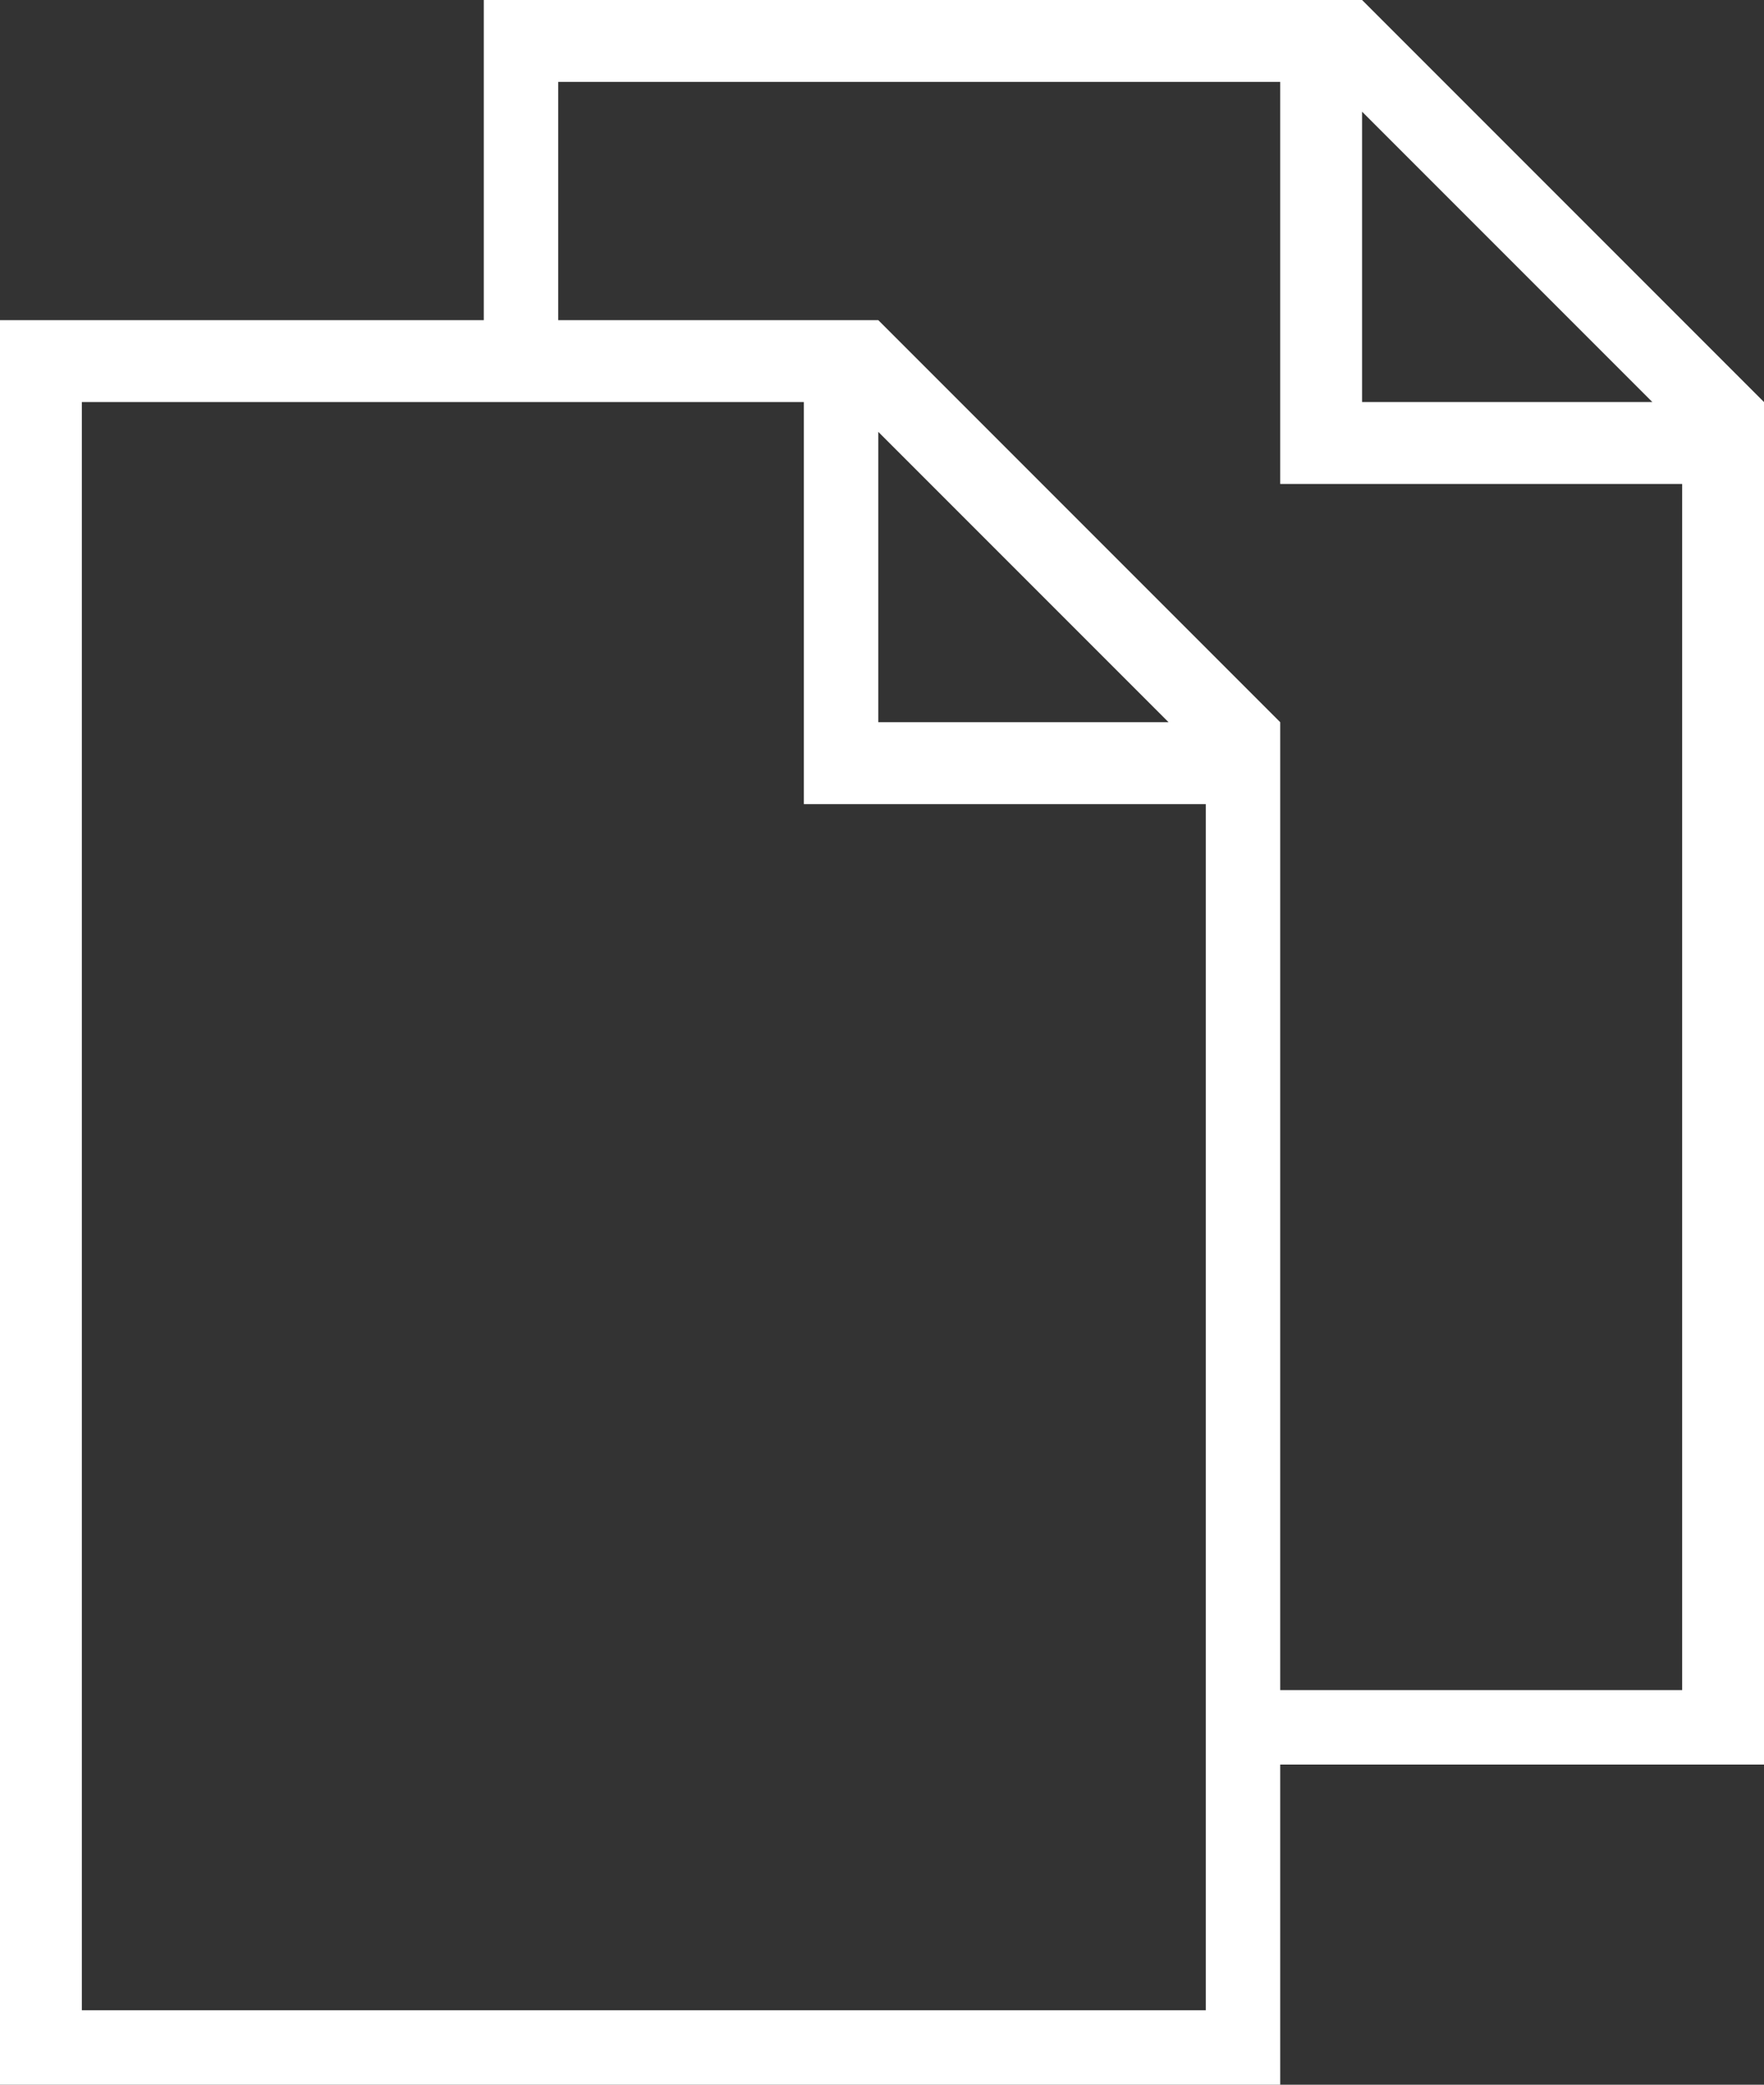 <?xml version="1.0" encoding="utf-8"?>
<!-- Generator: Adobe Illustrator 18.0.0, SVG Export Plug-In . SVG Version: 6.00 Build 0)  -->
<!DOCTYPE svg PUBLIC "-//W3C//DTD SVG 1.1//EN" "http://www.w3.org/Graphics/SVG/1.1/DTD/svg11.dtd">
<svg version="1.1" id="Layer_1" xmlns="http://www.w3.org/2000/svg" xmlns:xlink="http://www.w3.org/1999/xlink" x="0px" y="0px"
	 viewBox="0 0 23.7 28" enable-background="new 0 0 23.7 28" xml:space="preserve">
<rect x="0" y="0" width="23.7" height="28" fill="#333333" stroke="none"/>
<g>
	<g id="icomoon-ignore_16_">
	</g>
	<path fill="#FFFFFF" d="M23.7,5.4L18.3,0H6.5v4.3H0V28h17.2v-4.3h6.5V5.4z M18.3,1.5l3.9,3.9h-3.9V1.5z M1.1,26.9V5.4h9.7v5.4h5.4
		v16.2H1.1z M11.8,5.8l3.9,3.9h-3.9V5.8z M17.2,22.6V9.7l-5.4-5.4H7.5V1.1h9.7v5.4h5.4v16.2H17.2L17.2,22.6z"/>
</g>
</svg>
